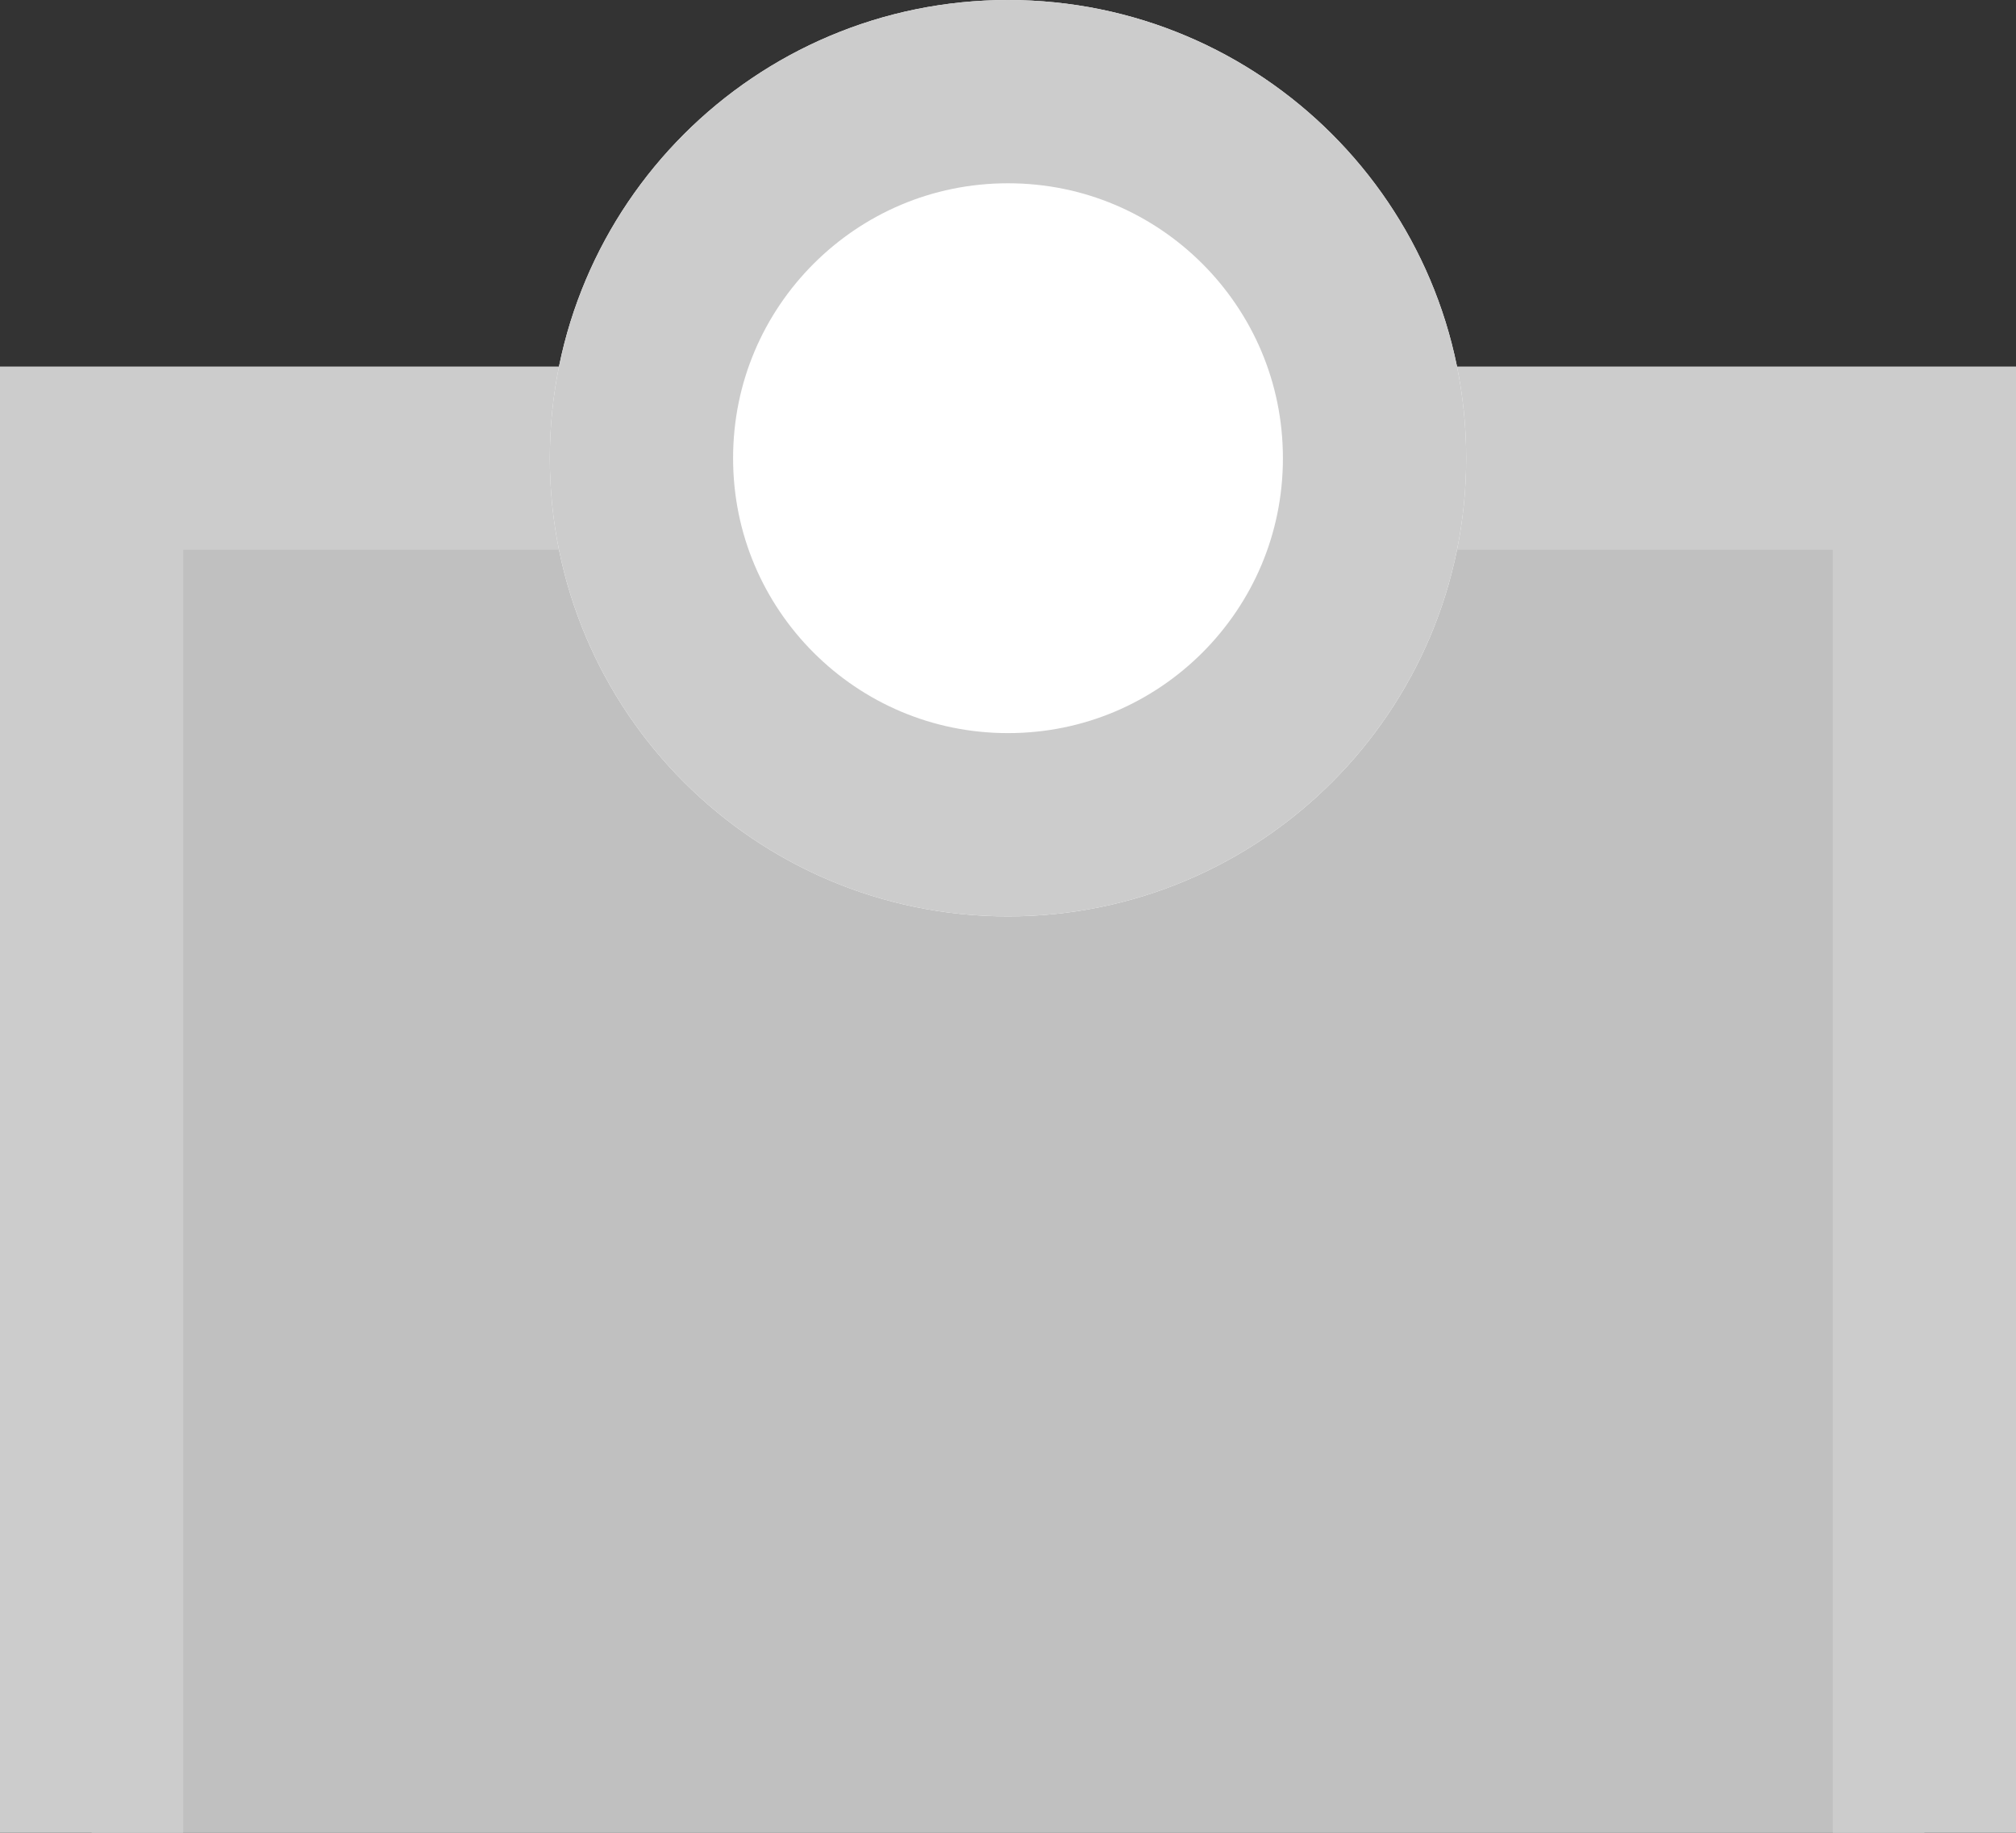 <svg xmlns="http://www.w3.org/2000/svg" xmlns:xlink="http://www.w3.org/1999/xlink" width="11" height="10"><rect width="100%" height="100%" fill="#333333" stroke="none"/><path d="M 0.5 10 L 0.5 2.5 L 10.5 2.5 L 10.5 10" fill="rgba(238, 238, 238, 0.75)" stroke="rgba(204, 204, 204, 1.00)"></path><g><defs><path d="M 5.5 0 C 6.881 0 8 1.119 8 2.5 C 8 3.881 6.881 5 5.5 5 C 4.119 5 3 3.881 3 2.5 C 3 1.119 4.119 0 5.5 0 Z" id="shape-id-ctBXnx_NU"></path><clipPath id="shape-id-ctBXnx_NU-clip"><use xlink:href="#shape-id-ctBXnx_NU"></use></clipPath></defs><use xlink:href="#shape-id-ctBXnx_NU" fill="rgba(255, 255, 255, 1.00)" clip-path="url(#shape-id-ctBXnx_NU-clip)" stroke-width="2" stroke="rgba(204, 204, 204, 1.00)"></use></g></svg>